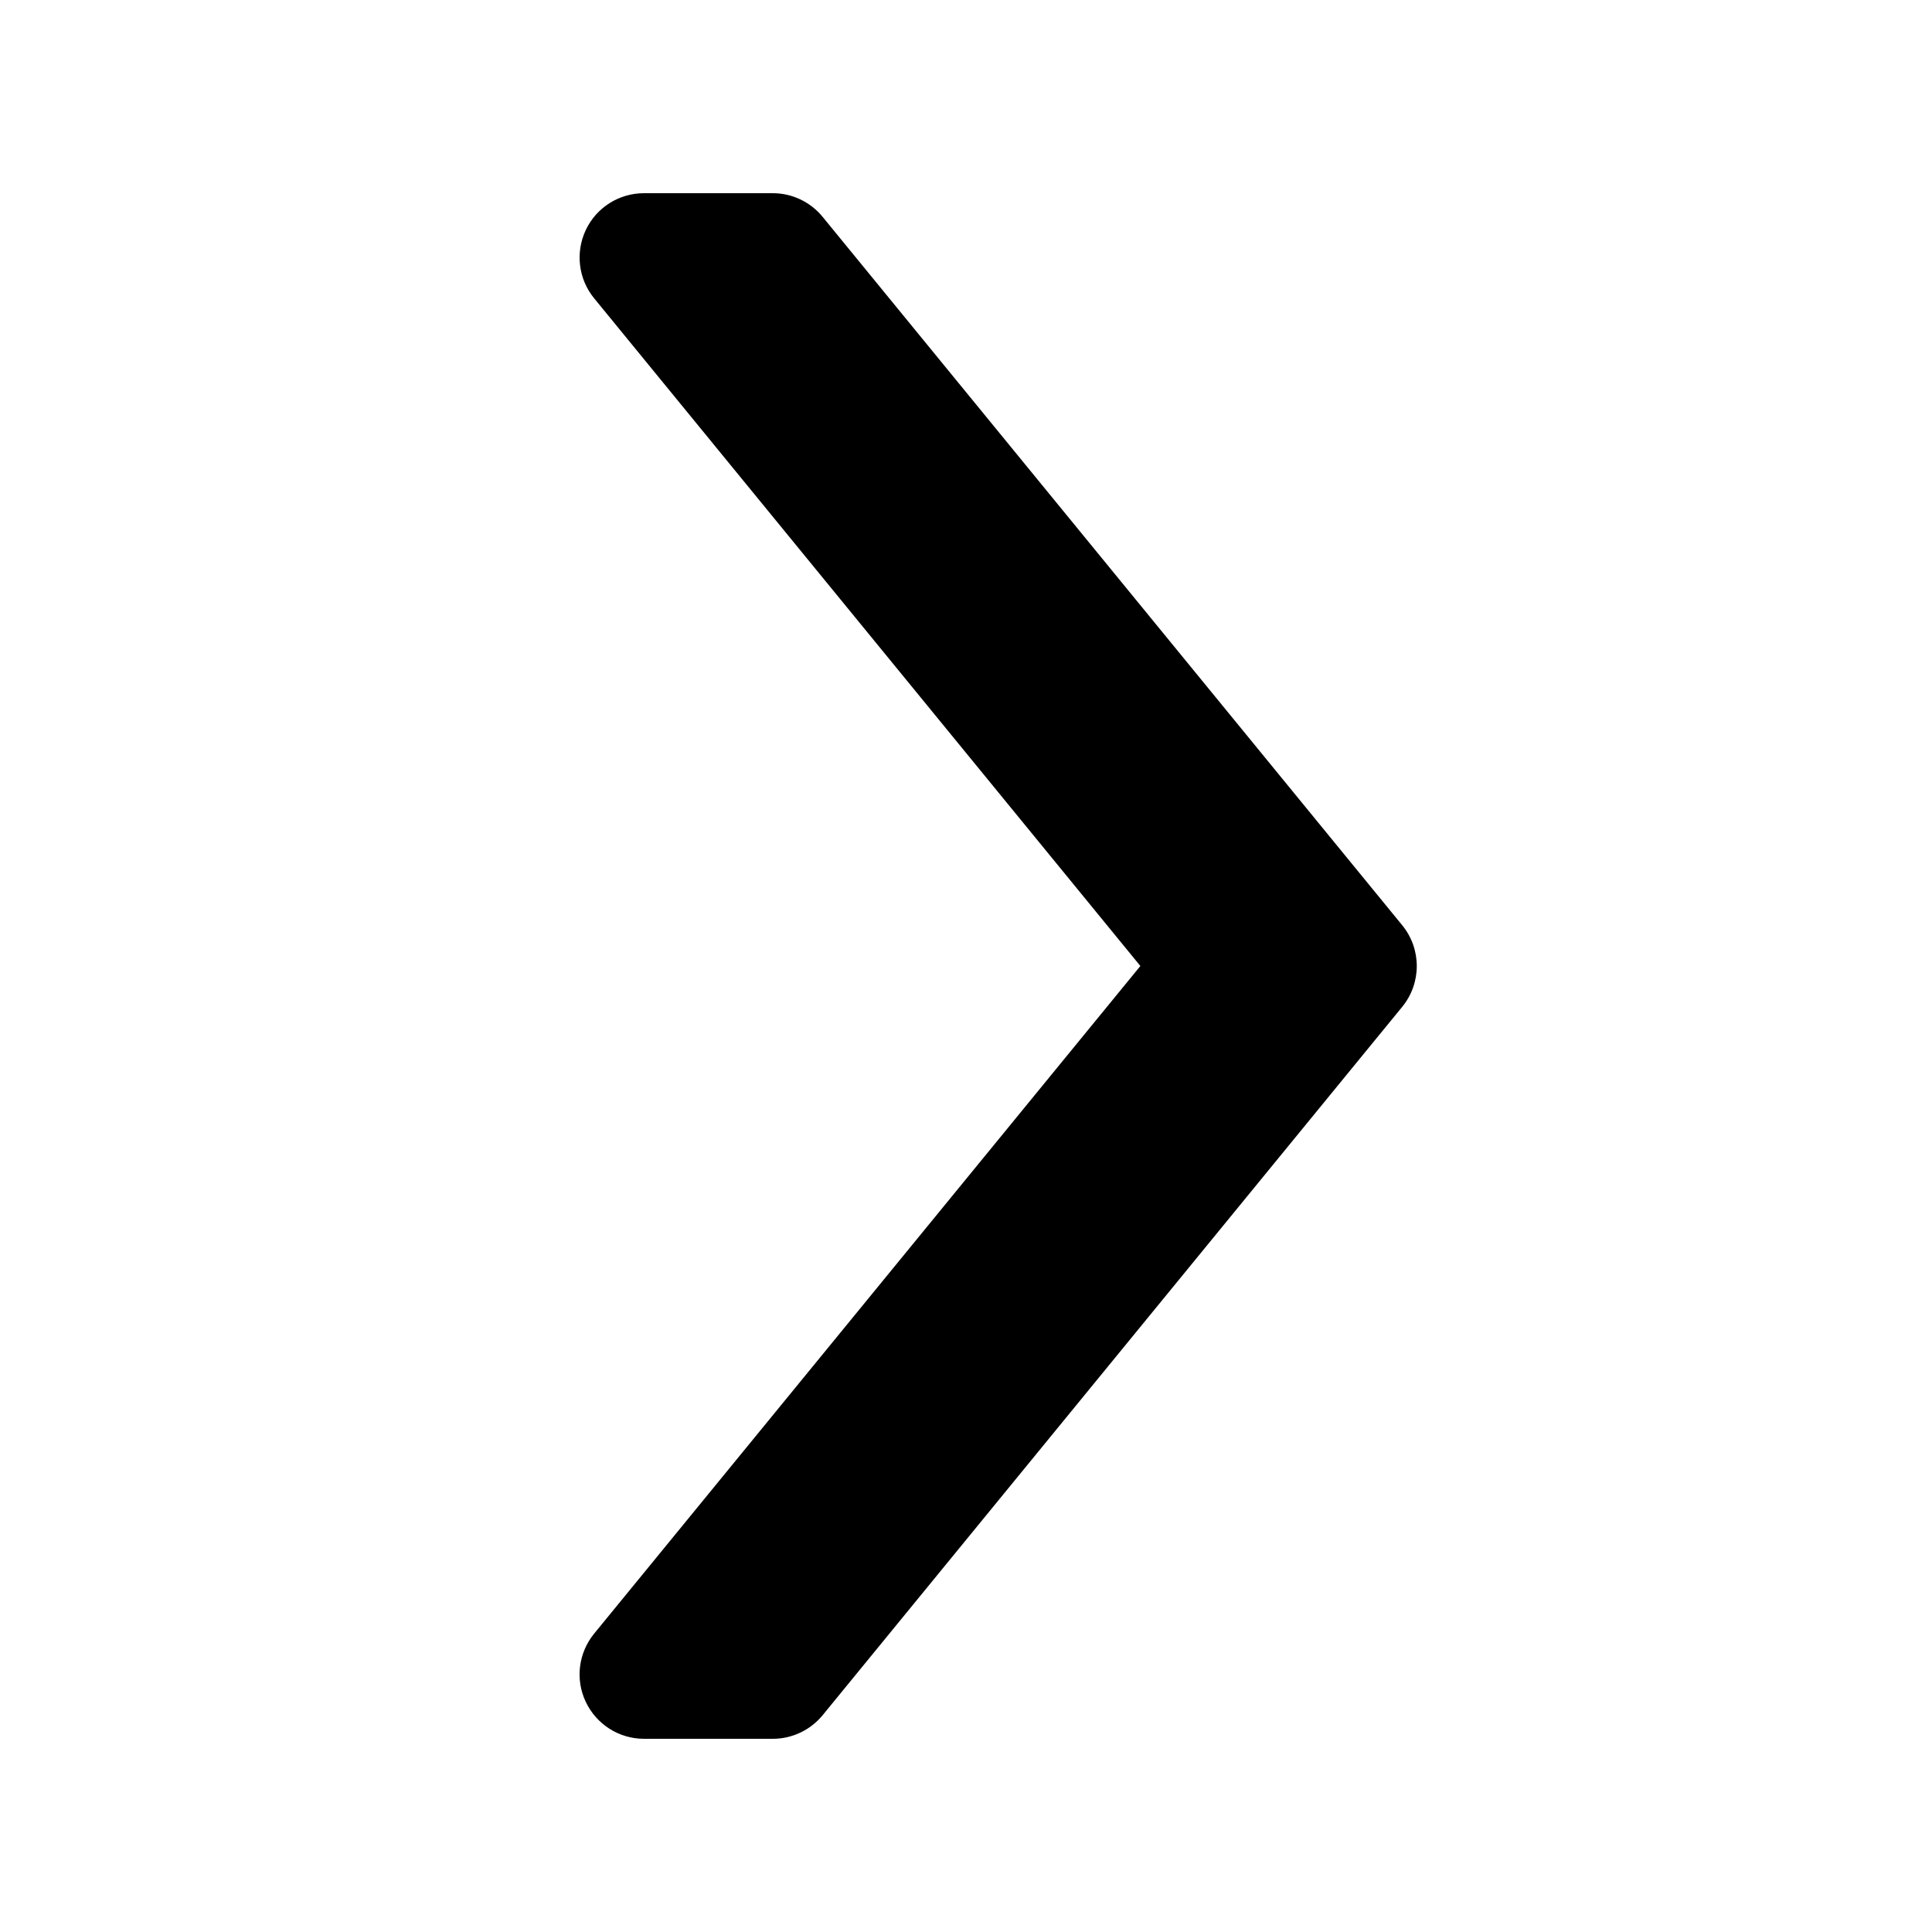 <svg width="24" height="24" viewBox="0 0 24 24" fill="none"
  xmlns="http://www.w3.org/2000/svg">
  <path d="M9.6 21.6H8C7.691 21.6 7.41 21.422 7.277 21.142C7.144 20.863 7.185 20.533 7.381 20.293L14.166 12L7.381 3.706C7.185 3.467 7.145 3.137 7.277 2.857C7.409 2.577 7.691 2.4 8 2.4H9.6C9.84 2.4 10.067 2.508 10.219 2.694L17.419 11.494C17.66 11.789 17.66 12.212 17.419 12.507L10.219 21.307C10.067 21.492 9.84 21.6 9.6 21.6Z" fill="currentColor"/>
</svg>
